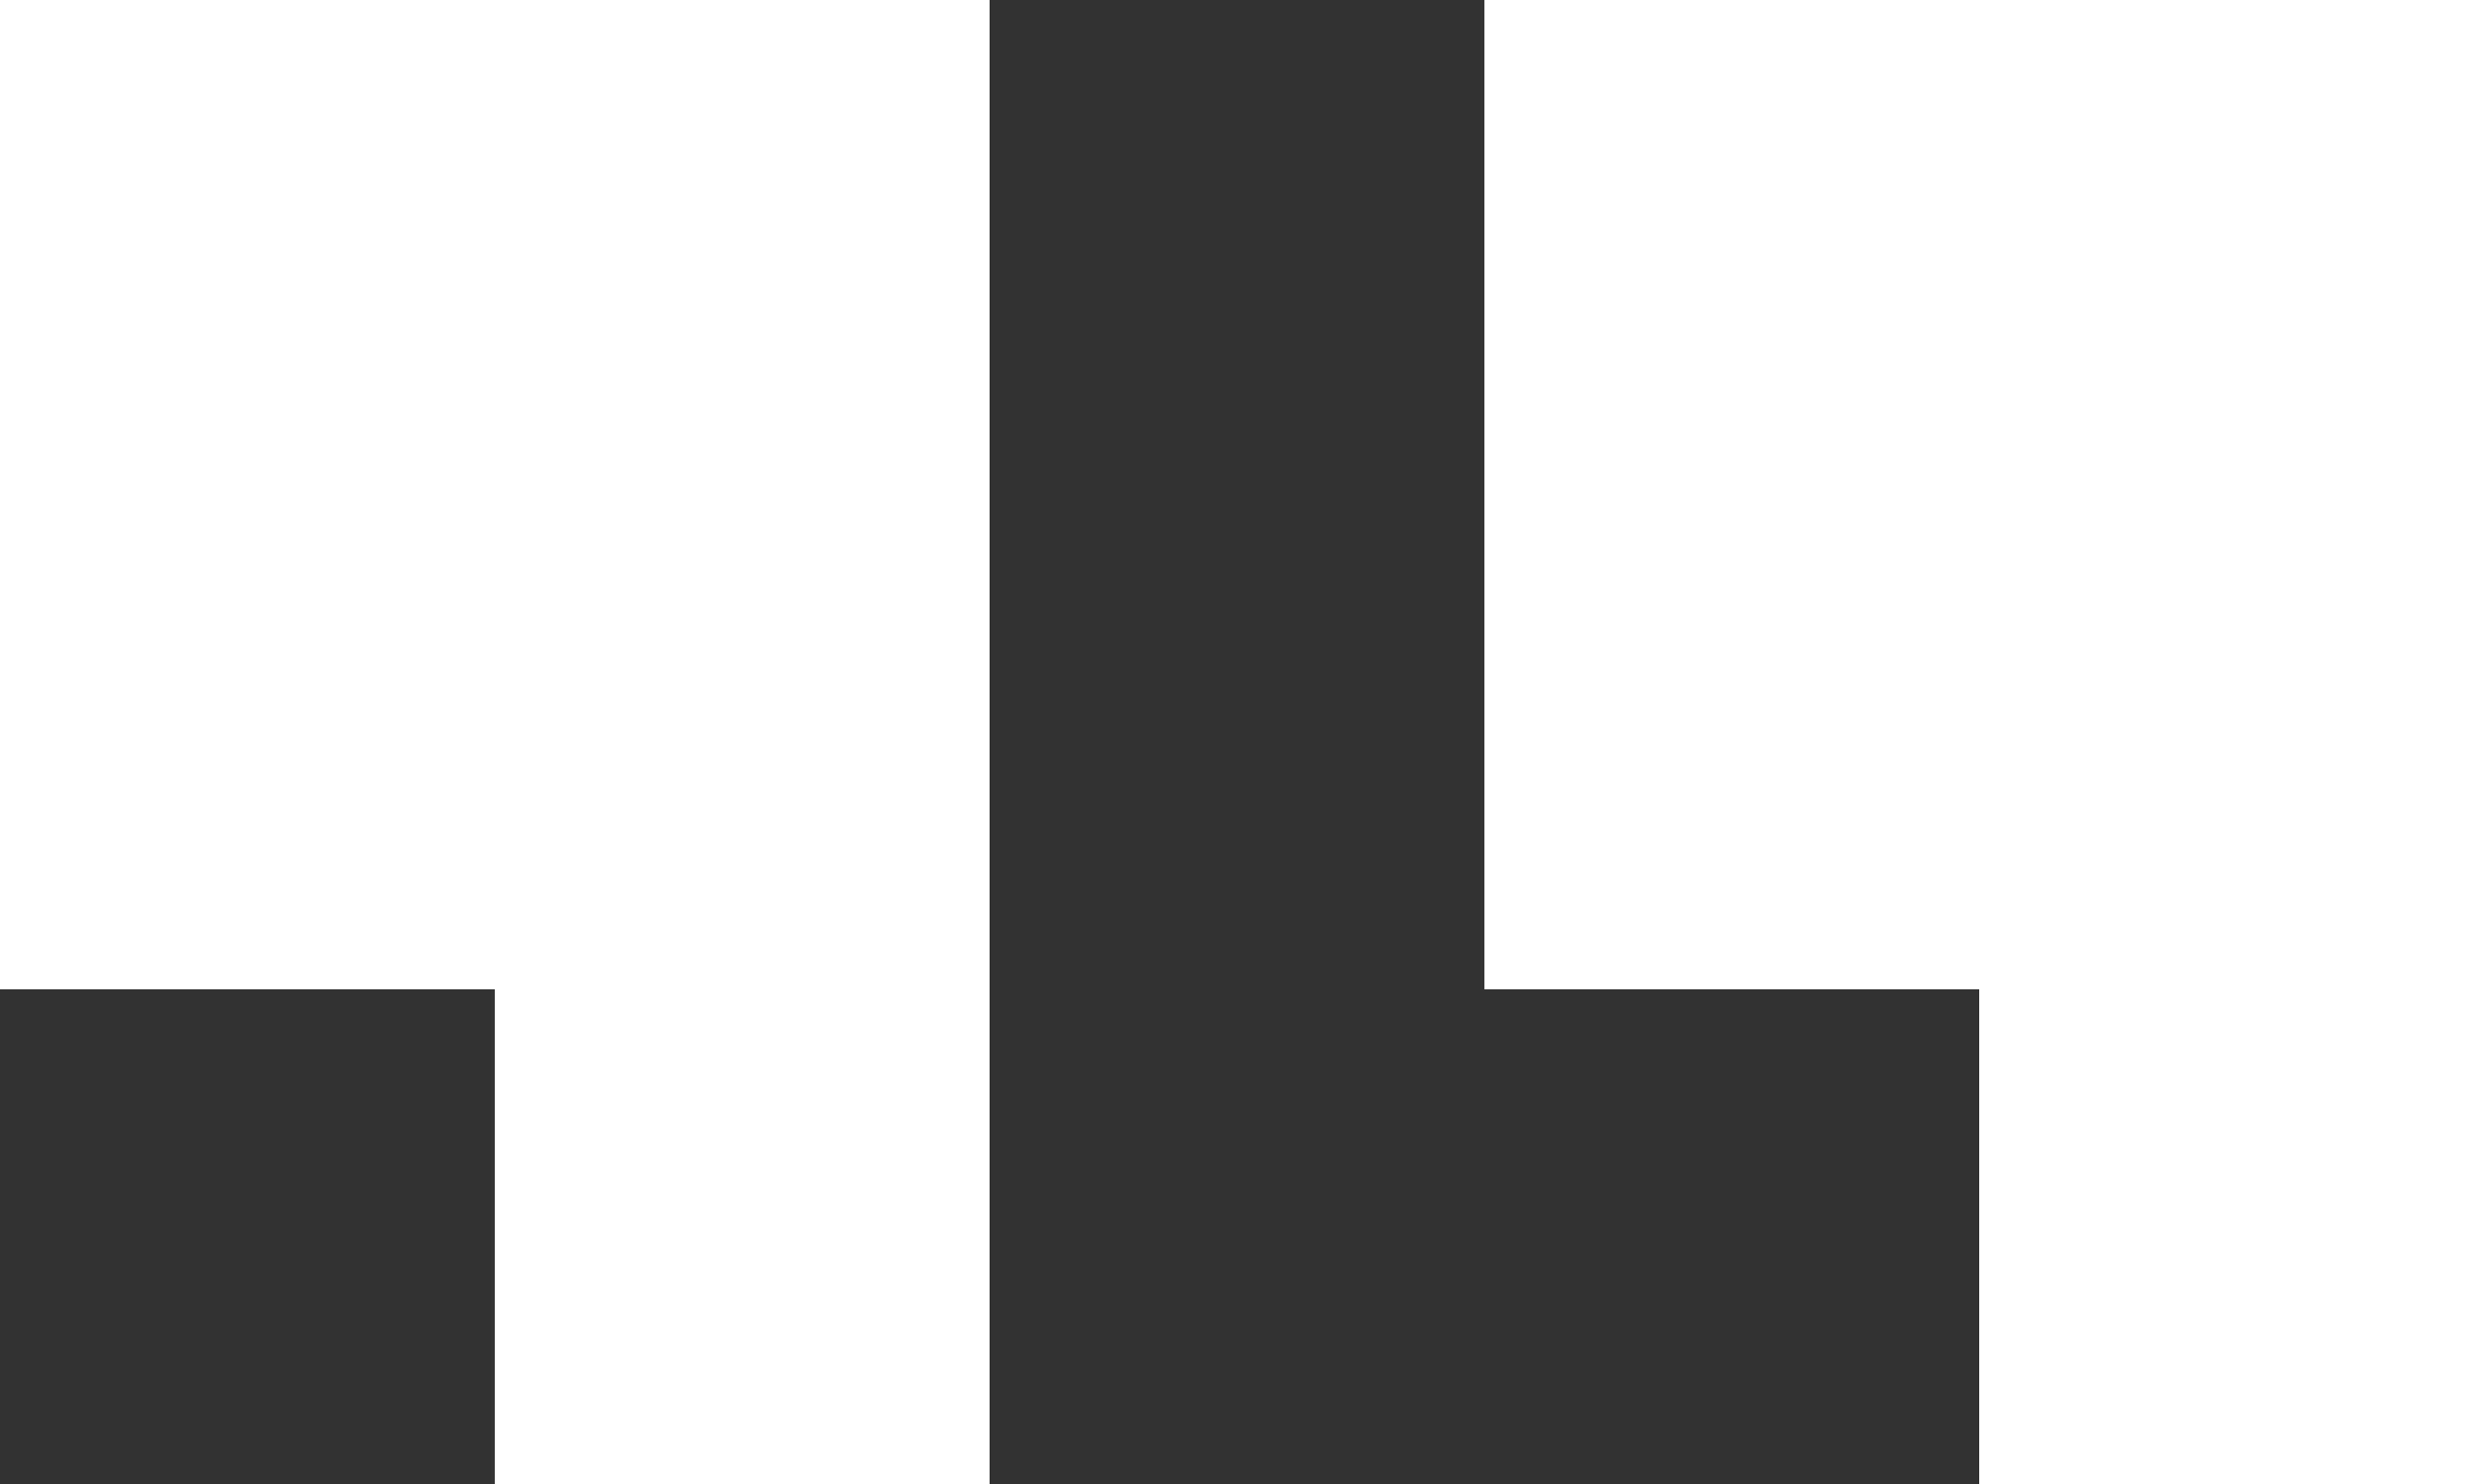 <?xml version="1.0" encoding="UTF-8" standalone="no"?>
<svg width="20px" height="12px" viewBox="0 0 20 12" version="1.1" xmlns="http://www.w3.org/2000/svg" xmlns:xlink="http://www.w3.org/1999/xlink">
    <rect x="0" y="0" width="20" height="12" fill="#333333" stroke="none"/>
    <!-- Generator: Sketch 3.8.1 (29687) - http://www.bohemiancoding.com/sketch -->
    <title>quotes [#111]</title>
    <desc>Created with Sketch.</desc>
    <defs></defs>
    <g id="Page-1" stroke="none" stroke-width="1" fill="none" fill-rule="evenodd">
        <g id="Dribbble-Dark-Preview" transform="translate(-340, -7723)" fill="#FFFFFF">
            <g id="icons" transform="translate(56, 160)">
                <path d="M296,7563 L296,7571 L300,7571 L300,7575 L304,7575 L304,7563 L296,7563 Z M284,7563 L292,7563 L292,7575 L288,7575 L288,7571 L284,7571 L284,7563 Z" id="quotes-[#111]"></path>
            </g>
        </g>
    </g>
</svg>